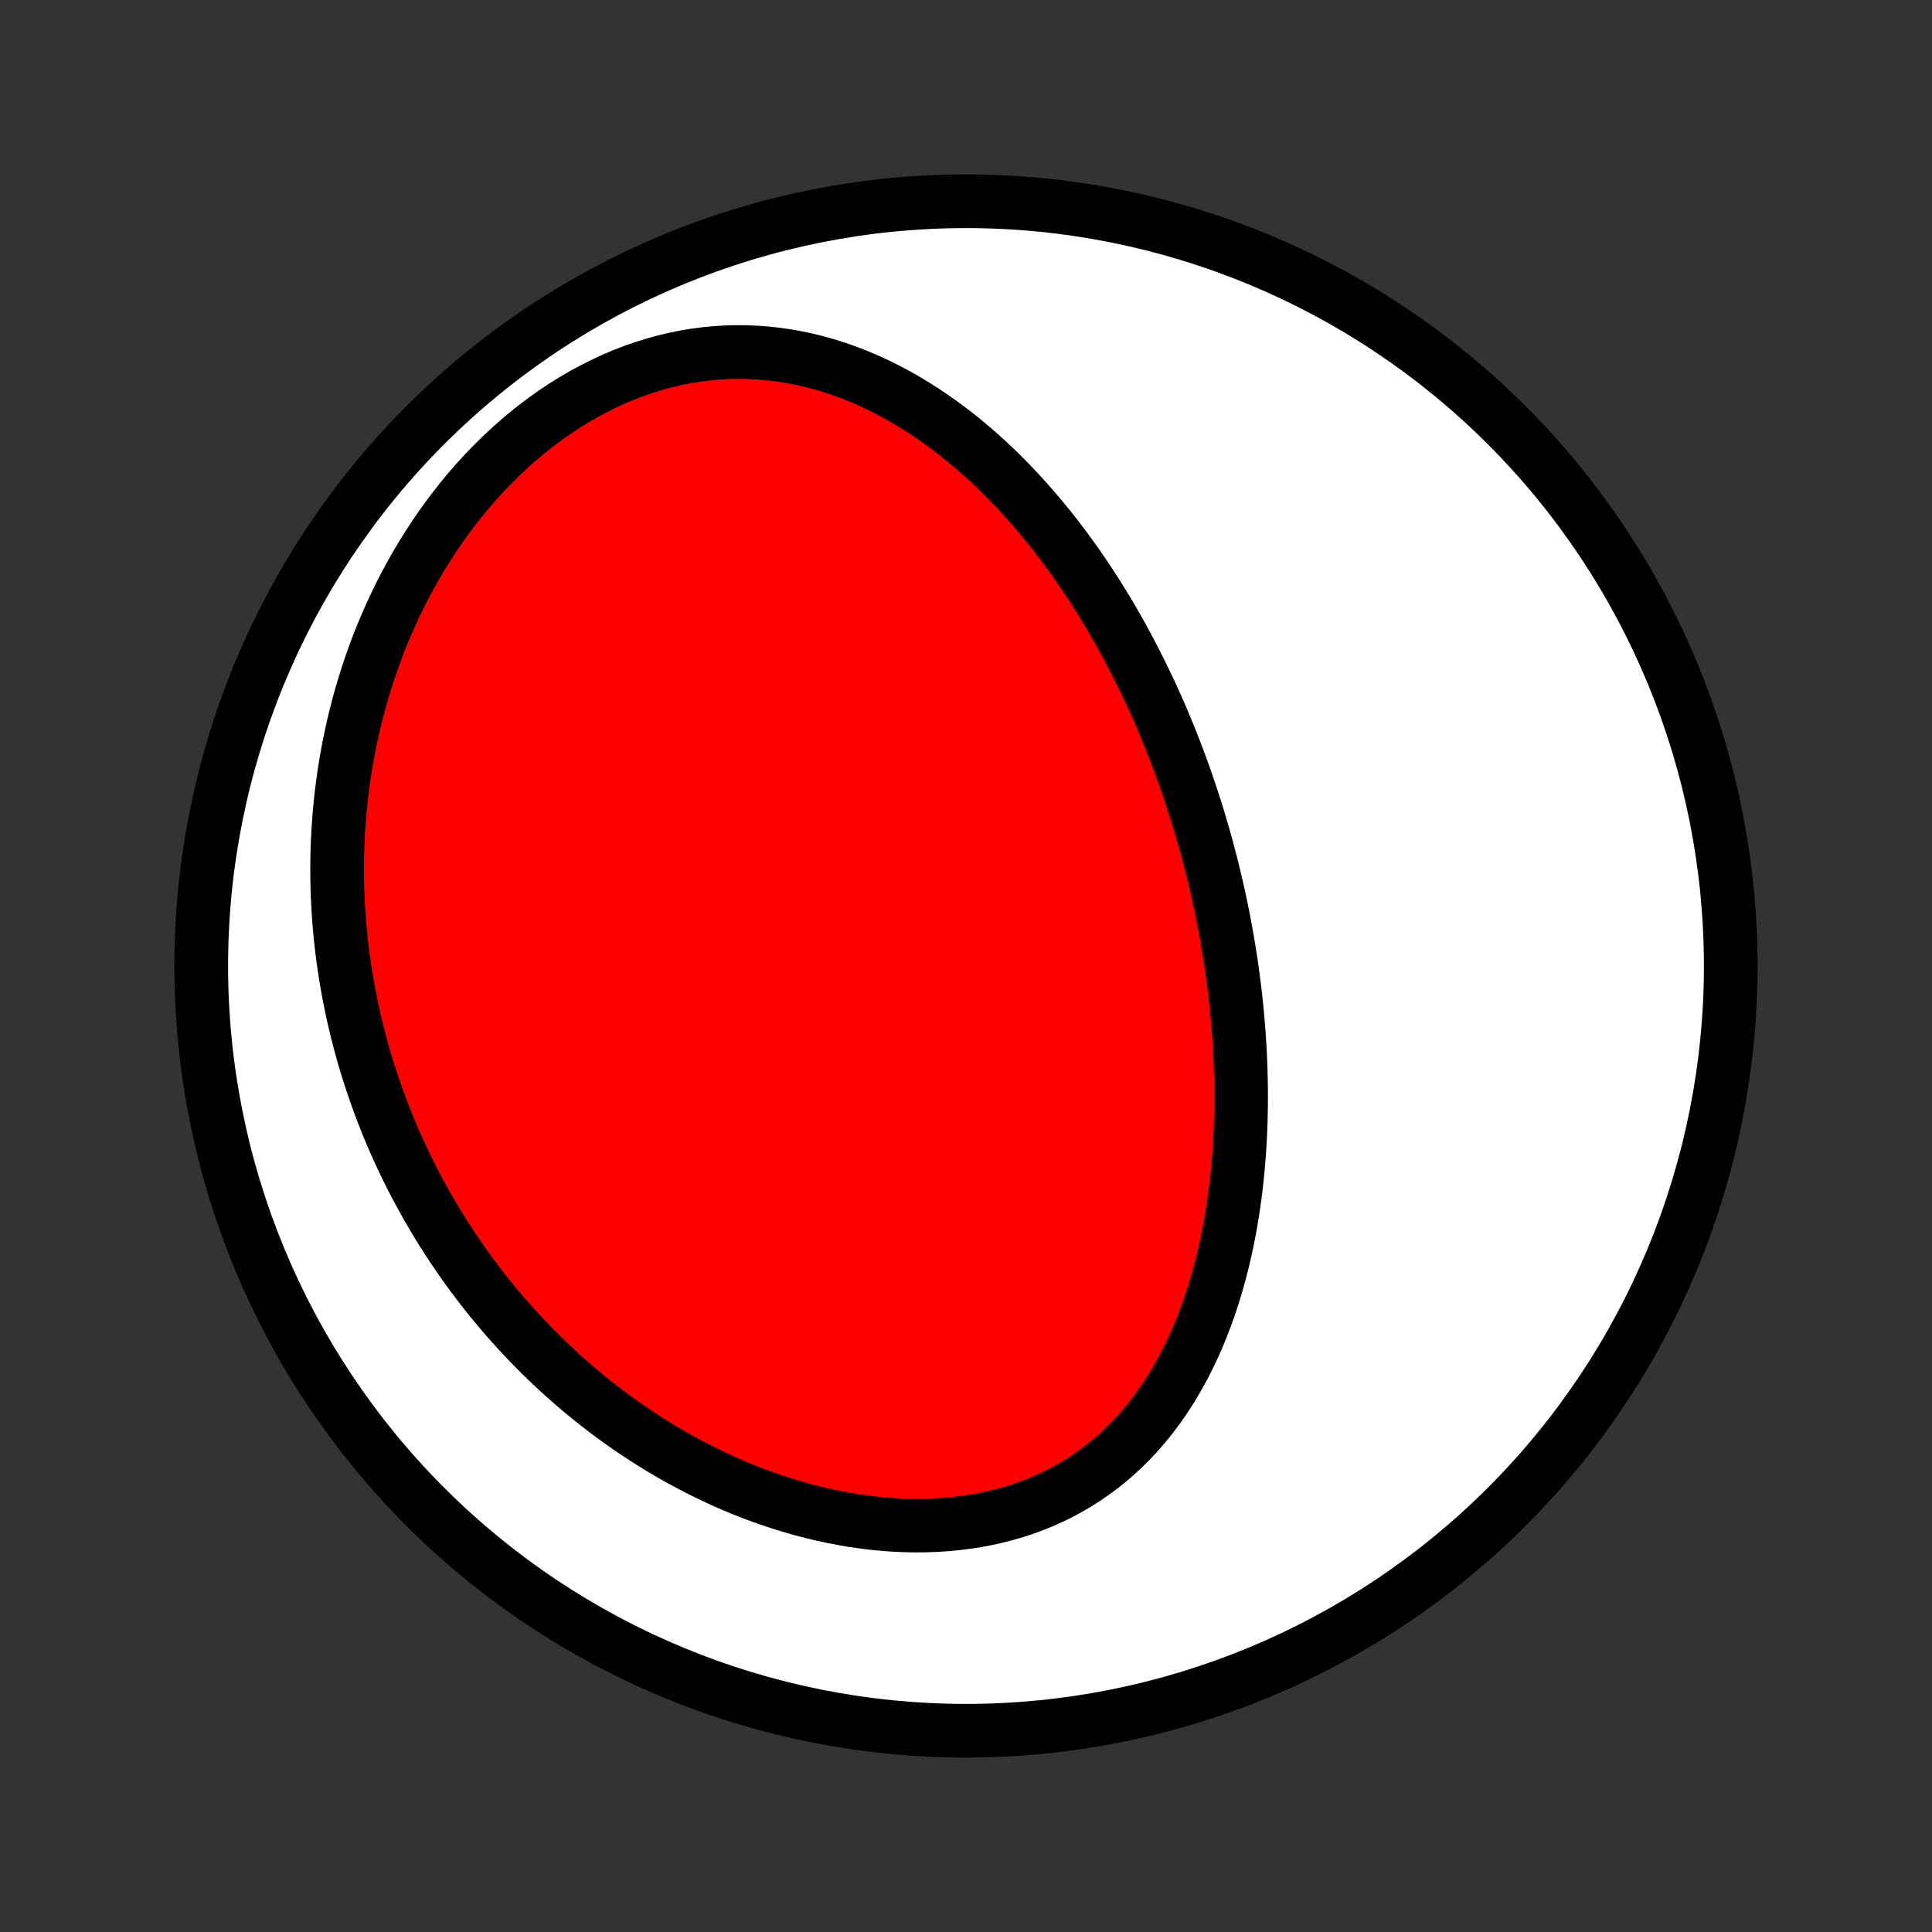 <?xml version="1.0" encoding="utf-8" standalone="no"?>
<!DOCTYPE svg PUBLIC "-//W3C//DTD SVG 1.1//EN"
  "http://www.w3.org/Graphics/SVG/1.1/DTD/svg11.dtd">
<!-- Created with matplotlib (http://matplotlib.org/) -->
<svg height="72pt" version="1.1" viewBox="0 0 72 72" width="72pt" xmlns="http://www.w3.org/2000/svg" xmlns:xlink="http://www.w3.org/1999/xlink">
 <rect x="0" y="0" width="72" height="72" fill="#333333" stroke="none"/>
 <defs>
  <style type="text/css">
*{stroke-linecap:butt;stroke-linejoin:round;}
  </style>
 </defs>
 <g id="figure_1">
  <g id="patch_1">
   <path d="
M0 72
L72 72
L72 0
L0 0
z
" style="fill:none;"/>
  </g>
  <g id="axes_1">
   <g id="PatchCollection_1">
    <defs>
     <path d="
M36 -7.5
C43.558 -7.5 50.808 -10.503 56.153 -15.848
C61.497 -21.192 64.5 -28.442 64.5 -36
C64.5 -43.558 61.497 -50.808 56.153 -56.153
C50.808 -61.497 43.558 -64.5 36 -64.5
C28.442 -64.5 21.192 -61.497 15.848 -56.153
C10.503 -50.808 7.5 -43.558 7.5 -36
C7.5 -28.442 10.503 -21.192 15.848 -15.848
C21.192 -10.503 28.442 -7.5 36 -7.5
z
" id="C0_0_a811fe30f3"/>
     <path d="
M44.513 -41.964
L44.594 -41.708
L44.672 -41.451
L44.749 -41.194
L44.825 -40.936
L44.898 -40.677
L44.97 -40.418
L45.04 -40.157
L45.108 -39.896
L45.175 -39.634
L45.239 -39.371
L45.302 -39.106
L45.363 -38.841
L45.422 -38.575
L45.48 -38.308
L45.535 -38.039
L45.589 -37.77
L45.641 -37.499
L45.691 -37.227
L45.739 -36.954
L45.786 -36.68
L45.83 -36.404
L45.873 -36.127
L45.913 -35.848
L45.951 -35.568
L45.987 -35.287
L46.022 -35.004
L46.054 -34.72
L46.084 -34.435
L46.111 -34.147
L46.136 -33.859
L46.16 -33.569
L46.18 -33.277
L46.198 -32.983
L46.214 -32.688
L46.227 -32.392
L46.237 -32.094
L46.245 -31.794
L46.25 -31.493
L46.252 -31.19
L46.251 -30.886
L46.247 -30.58
L46.24 -30.273
L46.23 -29.964
L46.216 -29.653
L46.199 -29.341
L46.179 -29.028
L46.154 -28.714
L46.126 -28.398
L46.094 -28.081
L46.059 -27.763
L46.018 -27.444
L45.974 -27.124
L45.925 -26.803
L45.872 -26.481
L45.814 -26.159
L45.751 -25.836
L45.683 -25.513
L45.61 -25.19
L45.532 -24.866
L45.448 -24.543
L45.358 -24.221
L45.263 -23.898
L45.161 -23.577
L45.053 -23.256
L44.939 -22.937
L44.818 -22.619
L44.691 -22.304
L44.556 -21.99
L44.414 -21.678
L44.265 -21.37
L44.109 -21.064
L43.944 -20.762
L43.772 -20.464
L43.592 -20.17
L43.404 -19.88
L43.207 -19.596
L43.002 -19.317
L42.788 -19.044
L42.565 -18.777
L42.334 -18.516
L42.094 -18.263
L41.845 -18.017
L41.588 -17.78
L41.321 -17.55
L41.046 -17.33
L40.762 -17.119
L40.47 -16.917
L40.17 -16.725
L39.861 -16.543
L39.545 -16.371
L39.221 -16.211
L38.889 -16.061
L38.551 -15.922
L38.206 -15.795
L37.855 -15.679
L37.499 -15.575
L37.137 -15.482
L36.77 -15.4
L36.399 -15.33
L36.024 -15.272
L35.646 -15.225
L35.264 -15.189
L34.88 -15.164
L34.495 -15.15
L34.108 -15.147
L33.719 -15.154
L33.331 -15.172
L32.942 -15.2
L32.553 -15.237
L32.165 -15.285
L31.778 -15.341
L31.392 -15.407
L31.008 -15.481
L30.626 -15.564
L30.246 -15.655
L29.869 -15.754
L29.495 -15.861
L29.124 -15.975
L28.756 -16.096
L28.391 -16.224
L28.03 -16.358
L27.673 -16.499
L27.32 -16.646
L26.971 -16.799
L26.627 -16.958
L26.286 -17.122
L25.95 -17.291
L25.619 -17.465
L25.292 -17.643
L24.969 -17.826
L24.651 -18.014
L24.338 -18.205
L24.03 -18.401
L23.726 -18.6
L23.427 -18.803
L23.133 -19.009
L22.843 -19.219
L22.558 -19.432
L22.278 -19.648
L22.003 -19.866
L21.732 -20.088
L21.466 -20.312
L21.204 -20.539
L20.947 -20.768
L20.695 -21
L20.447 -21.233
L20.203 -21.469
L19.964 -21.707
L19.729 -21.948
L19.499 -22.19
L19.273 -22.434
L19.051 -22.68
L18.833 -22.927
L18.619 -23.177
L18.41 -23.427
L18.205 -23.68
L18.003 -23.934
L17.806 -24.19
L17.612 -24.448
L17.423 -24.707
L17.237 -24.967
L17.055 -25.229
L16.877 -25.492
L16.703 -25.757
L16.532 -26.023
L16.365 -26.291
L16.202 -26.56
L16.042 -26.83
L15.886 -27.102
L15.734 -27.375
L15.585 -27.65
L15.439 -27.926
L15.297 -28.204
L15.159 -28.483
L15.024 -28.763
L14.892 -29.045
L14.764 -29.329
L14.639 -29.613
L14.518 -29.9
L14.4 -30.188
L14.286 -30.477
L14.175 -30.768
L14.068 -31.061
L13.964 -31.355
L13.863 -31.651
L13.766 -31.948
L13.672 -32.247
L13.582 -32.548
L13.496 -32.85
L13.413 -33.155
L13.333 -33.461
L13.257 -33.768
L13.185 -34.078
L13.117 -34.389
L13.052 -34.703
L12.991 -35.018
L12.933 -35.335
L12.88 -35.654
L12.83 -35.975
L12.785 -36.297
L12.743 -36.622
L12.706 -36.949
L12.673 -37.278
L12.644 -37.609
L12.619 -37.942
L12.599 -38.276
L12.583 -38.613
L12.572 -38.952
L12.565 -39.293
L12.563 -39.636
L12.566 -39.981
L12.574 -40.328
L12.587 -40.677
L12.605 -41.028
L12.629 -41.381
L12.658 -41.736
L12.692 -42.092
L12.732 -42.451
L12.778 -42.811
L12.829 -43.173
L12.887 -43.536
L12.951 -43.901
L13.021 -44.268
L13.098 -44.636
L13.181 -45.005
L13.271 -45.375
L13.367 -45.746
L13.471 -46.118
L13.582 -46.491
L13.7 -46.864
L13.825 -47.238
L13.958 -47.612
L14.099 -47.986
L14.248 -48.359
L14.404 -48.732
L14.569 -49.105
L14.741 -49.476
L14.922 -49.846
L15.111 -50.215
L15.309 -50.581
L15.515 -50.945
L15.73 -51.307
L15.954 -51.665
L16.186 -52.02
L16.426 -52.372
L16.675 -52.719
L16.933 -53.061
L17.2 -53.399
L17.475 -53.73
L17.758 -54.056
L18.049 -54.375
L18.349 -54.687
L18.657 -54.991
L18.972 -55.287
L19.294 -55.574
L19.624 -55.853
L19.961 -56.121
L20.304 -56.38
L20.653 -56.627
L21.008 -56.864
L21.369 -57.089
L21.734 -57.302
L22.104 -57.502
L22.478 -57.69
L22.855 -57.865
L23.235 -58.026
L23.618 -58.174
L24.003 -58.307
L24.389 -58.427
L24.776 -58.533
L25.163 -58.624
L25.551 -58.702
L25.937 -58.765
L26.323 -58.815
L26.707 -58.851
L27.089 -58.873
L27.469 -58.882
L27.846 -58.878
L28.22 -58.861
L28.59 -58.832
L28.957 -58.791
L29.32 -58.738
L29.679 -58.674
L30.033 -58.6
L30.383 -58.515
L30.728 -58.42
L31.069 -58.315
L31.404 -58.202
L31.734 -58.08
L32.059 -57.949
L32.379 -57.811
L32.694 -57.666
L33.003 -57.513
L33.307 -57.354
L33.606 -57.188
L33.899 -57.017
L34.187 -56.84
L34.47 -56.658
L34.748 -56.471
L35.021 -56.28
L35.288 -56.084
L35.55 -55.885
L35.808 -55.681
L36.06 -55.474
L36.308 -55.264
L36.551 -55.051
L36.789 -54.835
L37.022 -54.616
L37.251 -54.395
L37.475 -54.172
L37.696 -53.946
L37.911 -53.719
L38.122 -53.49
L38.329 -53.26
L38.532 -53.027
L38.731 -52.794
L38.926 -52.559
L39.118 -52.324
L39.305 -52.087
L39.489 -51.849
L39.669 -51.61
L39.845 -51.37
L40.018 -51.13
L40.188 -50.889
L40.354 -50.648
L40.517 -50.406
L40.677 -50.163
L40.833 -49.92
L40.987 -49.676
L41.137 -49.432
L41.285 -49.188
L41.43 -48.943
L41.572 -48.699
L41.711 -48.453
L41.847 -48.208
L41.981 -47.962
L42.112 -47.716
L42.241 -47.469
L42.367 -47.223
L42.491 -46.976
L42.612 -46.728
L42.731 -46.481
L42.848 -46.233
L42.963 -45.985
L43.075 -45.737
L43.185 -45.488
L43.293 -45.239
L43.399 -44.99
L43.502 -44.74
L43.604 -44.49
L43.703 -44.24
L43.801 -43.989
L43.897 -43.737
L43.99 -43.486
L44.082 -43.233
L44.172 -42.981
L44.26 -42.727
L44.346 -42.473
z
" id="C0_1_e1cd3eef4b"/>
    </defs>
    <g clip-path="url(#p1bffca34e9)">
     <use style="fill:#ffffff;stroke:#000000;stroke-width:2.0;" x="0.0" xlink:href="#C0_0_a811fe30f3" y="72.0"/>
    </g>
    <g clip-path="url(#p1bffca34e9)">
     <use style="fill:#ff0000;stroke:#000000;stroke-width:2.0;" x="0.0" xlink:href="#C0_1_e1cd3eef4b" y="72.0"/>
    </g>
   </g>
  </g>
 </g>
 <defs>
  <clipPath id="p1bffca34e9">
   <rect height="72.0" width="72.0" x="0.0" y="0.0"/>
  </clipPath>
 </defs>
</svg>
